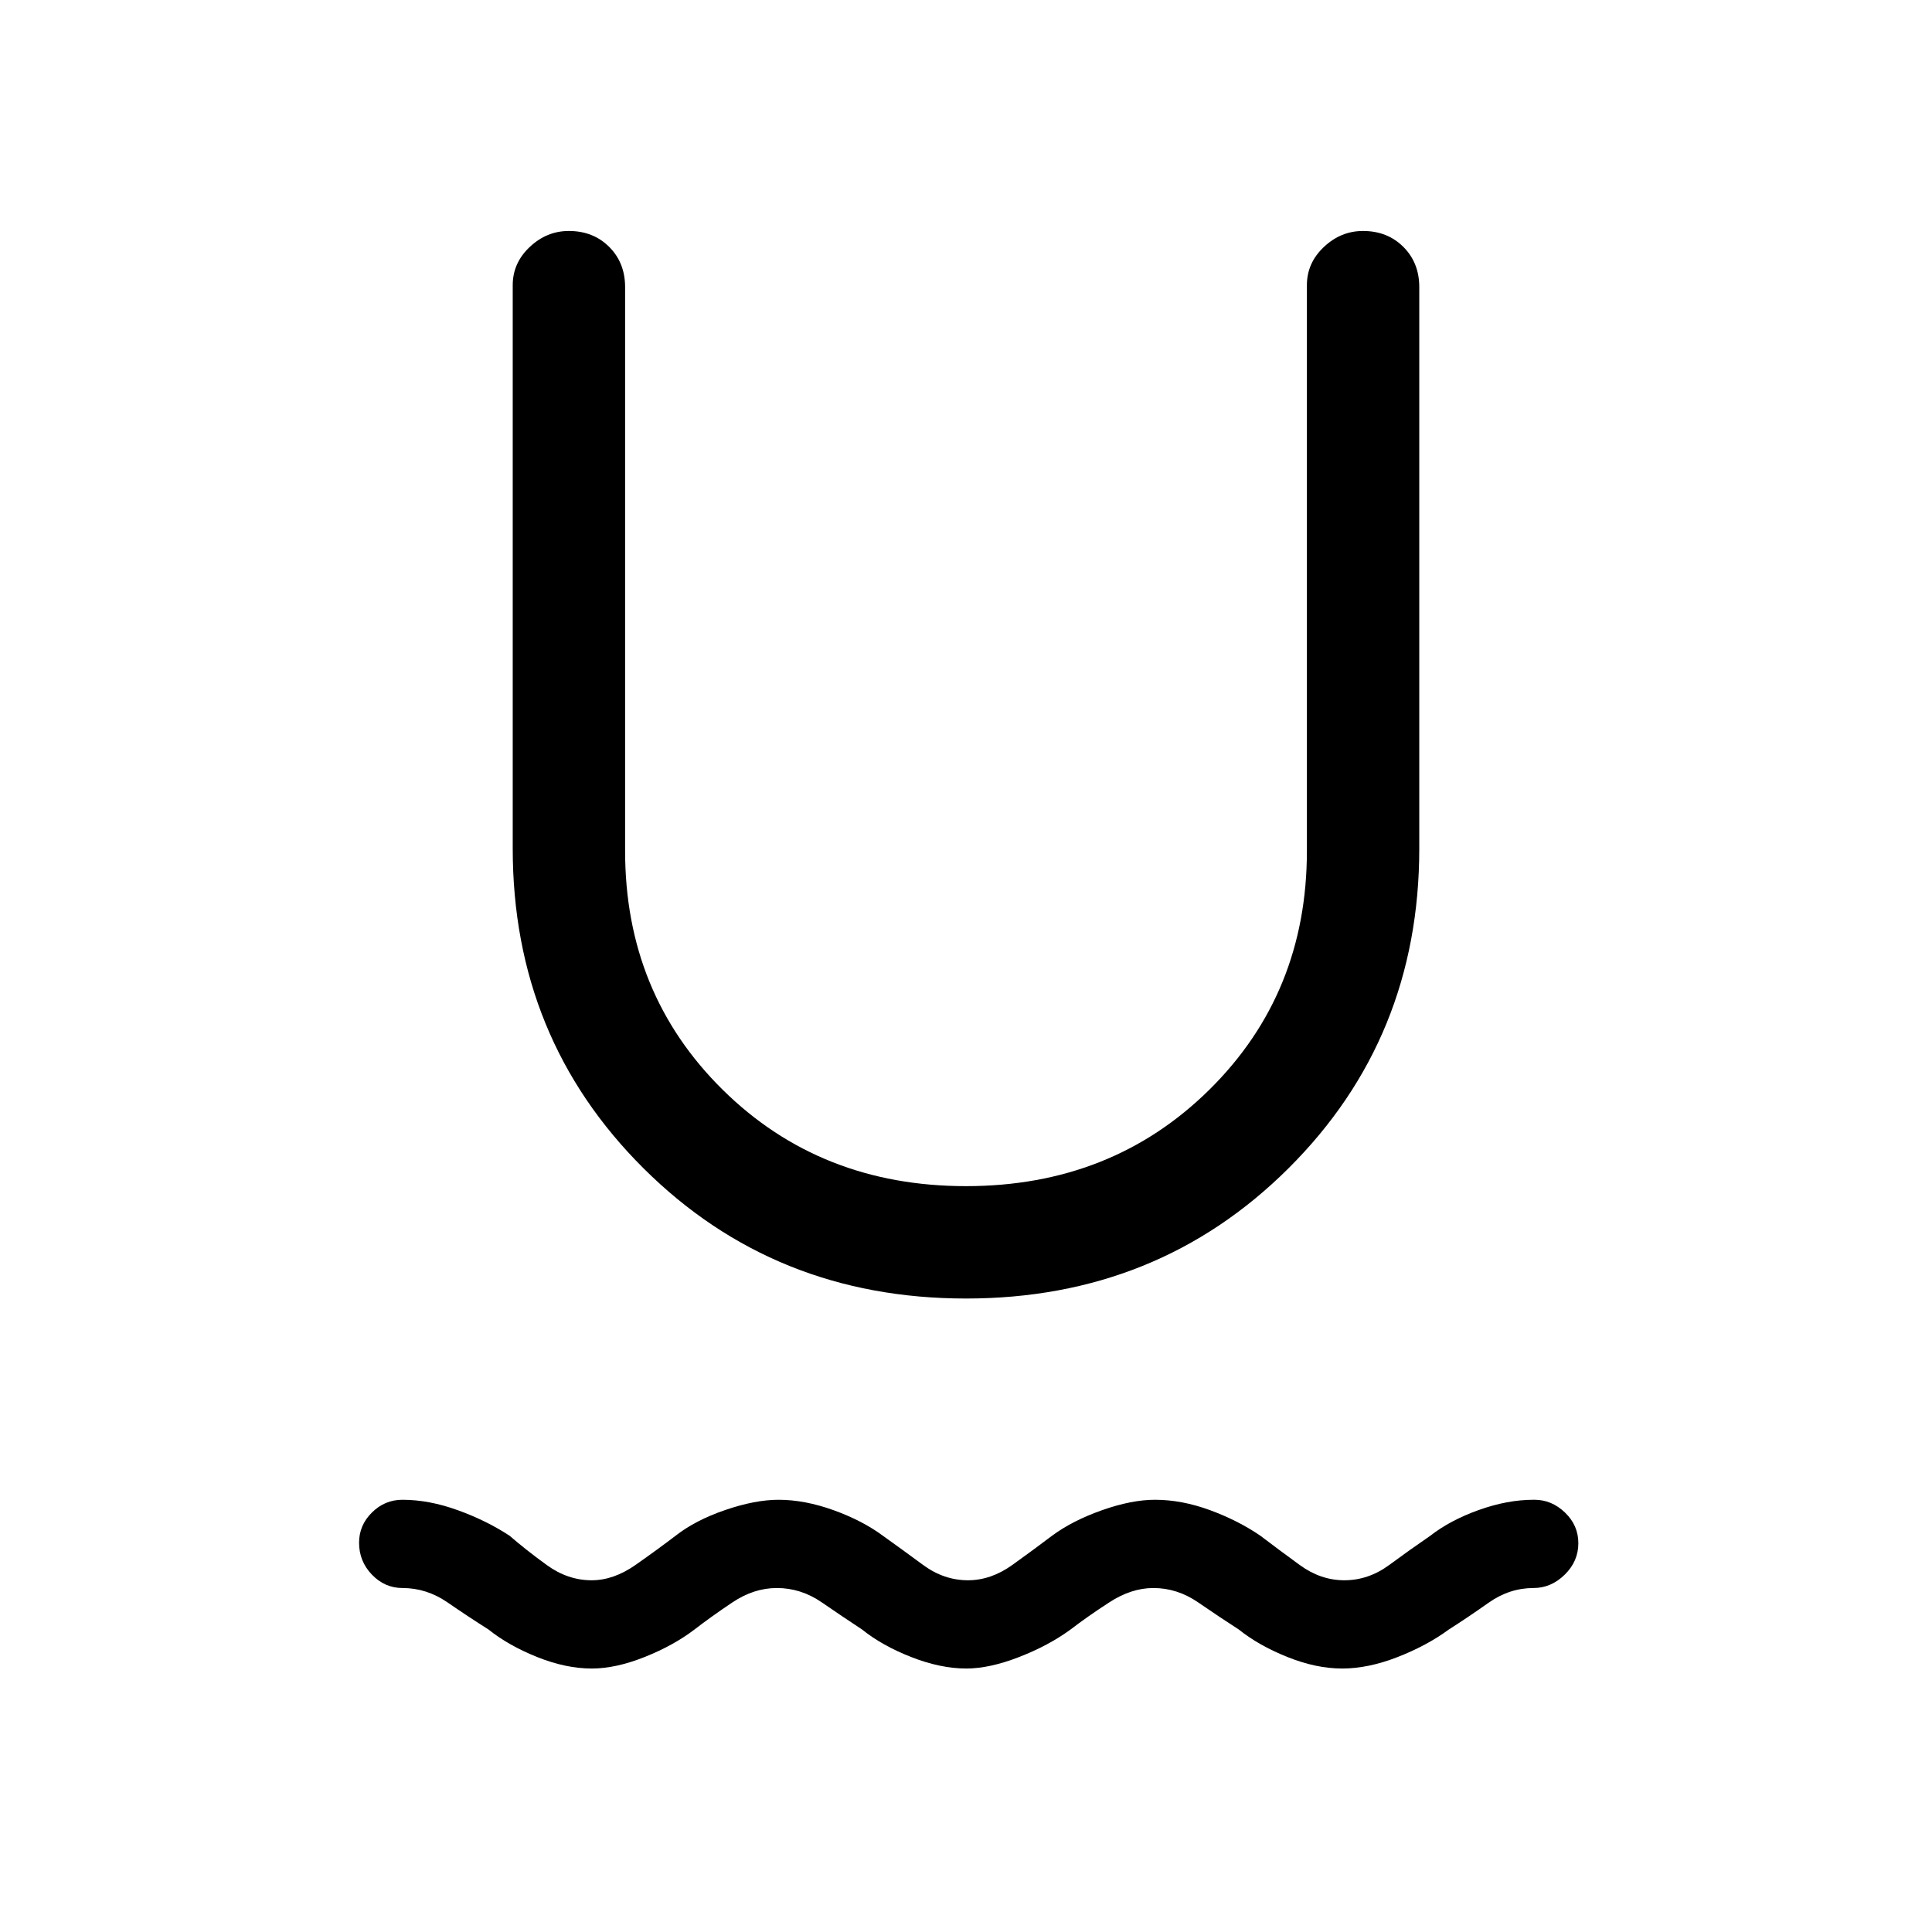<svg xmlns="http://www.w3.org/2000/svg" height="48" viewBox="0 -960 960 960" width="48"><path d="M294.08-130.92q-12.92 0-27.14-5.7-14.22-5.69-24.21-13.69-10.08-6.38-20.42-13.5-10.35-7.11-22.31-7.11-8.81 0-15.19-6.64-6.39-6.63-6.39-15.88 0-8.68 6.39-15 6.38-6.33 15.19-6.33 13.16 0 27.5 5.19 14.35 5.2 25.73 12.7 8.08 7.01 18.49 14.56 10.41 7.55 22.26 7.55 10.91 0 21.79-7.61 10.88-7.62 19.77-14.4 9.94-7.82 24.84-12.91 14.9-5.08 26.48-5.08 12.97 0 27.38 5.19 14.42 5.2 24.72 12.87 9.39 6.71 19.73 14.33 10.34 7.61 22.3 7.61 11.39 0 22.03-7.61 10.63-7.62 19.71-14.5 10.12-7.5 24.84-12.7 14.72-5.19 26.32-5.19 13.35 0 27.43 5.19 14.08 5.2 24.98 12.7 9.21 7.01 19.58 14.56 10.37 7.55 22.12 7.55 11.96 0 22.31-7.61 10.34-7.62 20.24-14.4 10.01-7.82 24.26-12.91 14.24-5.08 27.19-5.08h.5q8.53 0 15.15 6.36 6.62 6.36 6.62 15.22 0 9-6.76 15.63-6.77 6.64-15.51 6.64-11.96 0-22.31 7.3-10.34 7.31-19.77 13.31-10.89 8-25.46 13.69-14.58 5.7-27.54 5.7-12.93 0-27.16-5.7-14.23-5.69-24.22-13.69-9.89-6.38-20.23-13.5-10.34-7.11-22.21-7.11-10.93 0-21.88 7.11-10.95 7.12-19.26 13.5-10.93 8-25.6 13.69-14.67 5.7-26.21 5.7-12.82 0-27.35-5.7-14.53-5.69-24.45-13.69-9.7-6.38-20.04-13.5-10.34-7.11-22.3-7.11-11.39 0-22.03 7.11-10.63 7.12-18.88 13.5-10.51 8-24.83 13.69-14.32 5.7-26.19 5.7ZM480-314.77q-95.23 0-160.23-64.69-65-64.69-65-158.92v-279.93q0-11.01 8.44-18.96 8.43-7.96 19.45-7.96 12.11 0 20.03 7.9 7.92 7.9 7.92 20.02v280.16q0 70.77 48.5 118.65 48.51 47.89 120.89 47.89t120.89-47.89q48.5-47.88 48.5-118.65v-281.16q0-11.01 8.43-18.96 8.44-7.96 19.45-7.96 12.11 0 20.04 7.9 7.92 7.9 7.92 20.02v278.93q0 94.23-65 158.92-65 64.69-160.23 64.69Z"/></svg>